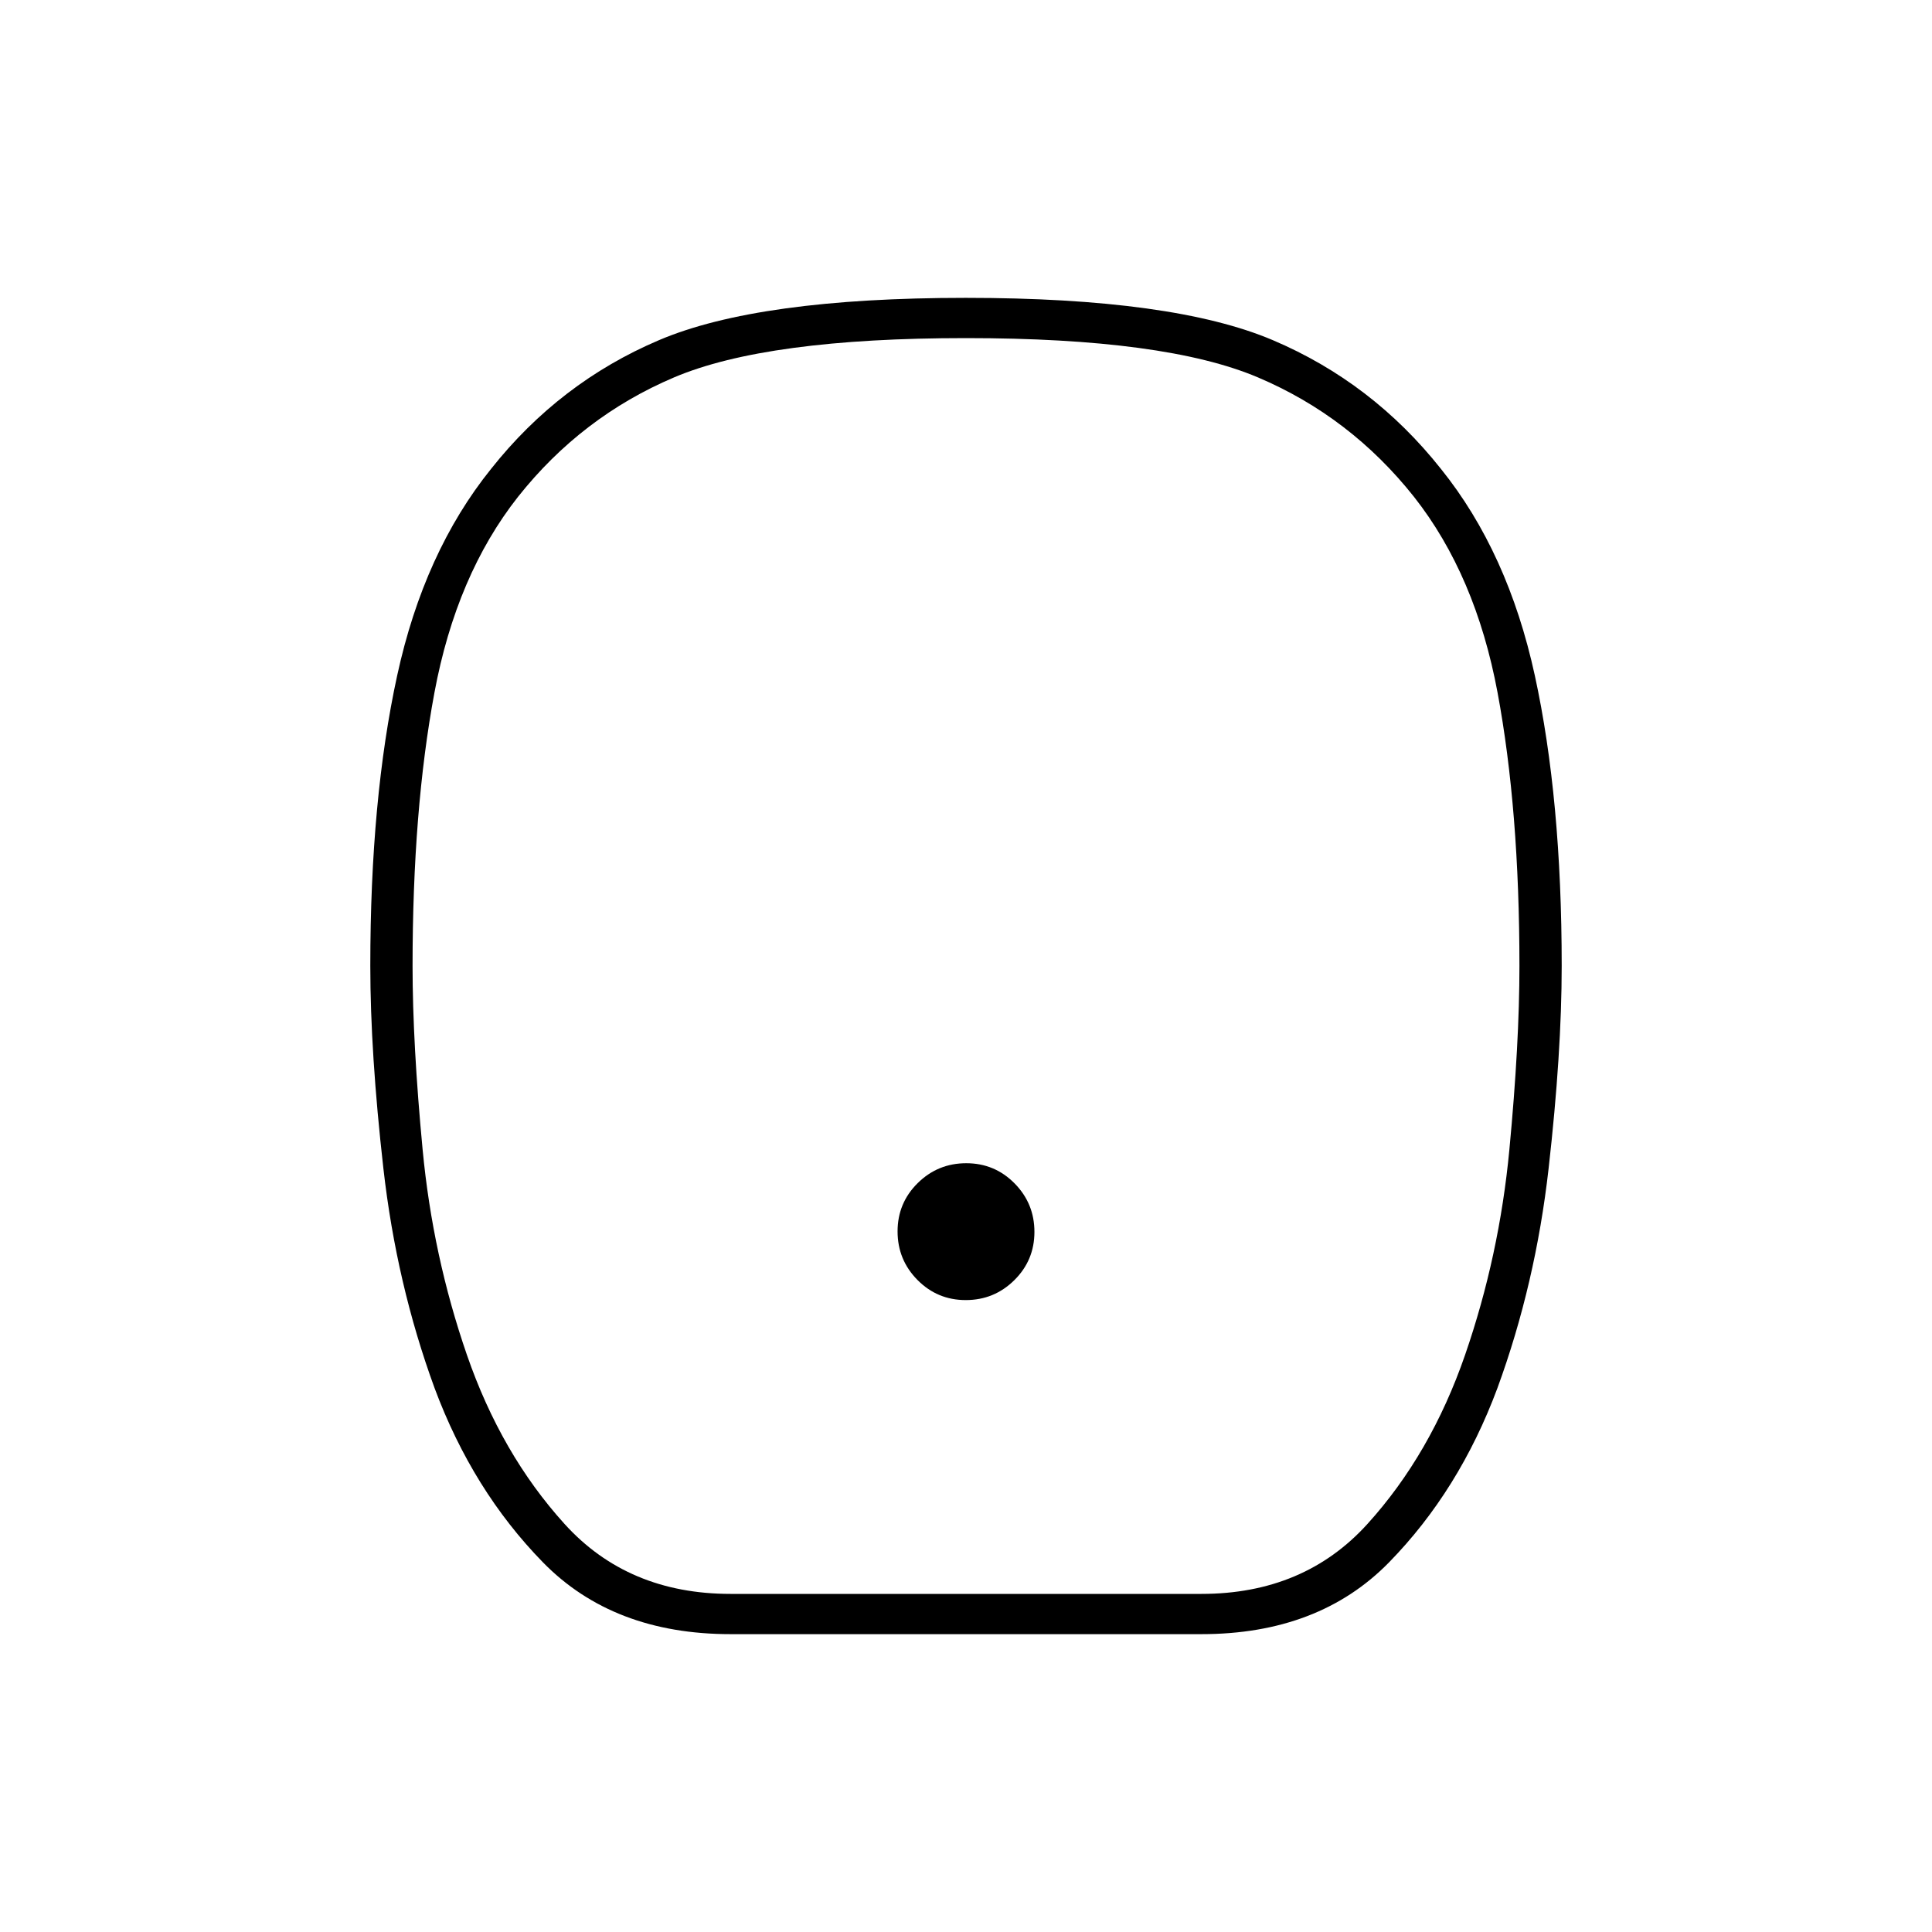 <svg xmlns="http://www.w3.org/2000/svg" height="20" viewBox="0 -960 960 960" width="20"><path d="M479.88-314q14.12 0 24.12-9.88 10-9.88 10-24T504.12-372q-9.88-10-24-10T456-372.12q-10 9.88-10 24t9.88 24.12q9.88 10 24 10ZM363.05-148q-58.39 0-93.29-35.71-34.9-35.71-53.83-86.58Q197-322 190.5-379.43T184-480.06q0-82.94 13.35-144.26Q210.69-685.63 244-727q34.01-42.95 83.43-63.97Q376.85-812 479.92-812q103.08 0 152.56 21.03Q681.96-769.95 716-727q33.31 41.37 46.65 102.68Q776-563 776-480.06q0 43.2-6.5 100.63Q763-322 744.07-270.29q-18.93 50.87-53.83 86.58T596.95-148h-233.9Zm-.05-20h234q51 0 82.5-34.78t48.5-84q17-49.22 22-101.98 5-52.76 5-91.24 0-77.61-10.88-135.9-10.87-58.3-41.49-97.2Q671-753 625-772.5T480-792q-99 0-145 19.5t-77.63 59.4q-30.62 38.9-41.49 97.2Q205-557.61 205-480q0 38.48 5 91.24t22 101.98q17 49.22 48.5 84T363-168Zm117-312Z"/></svg>
